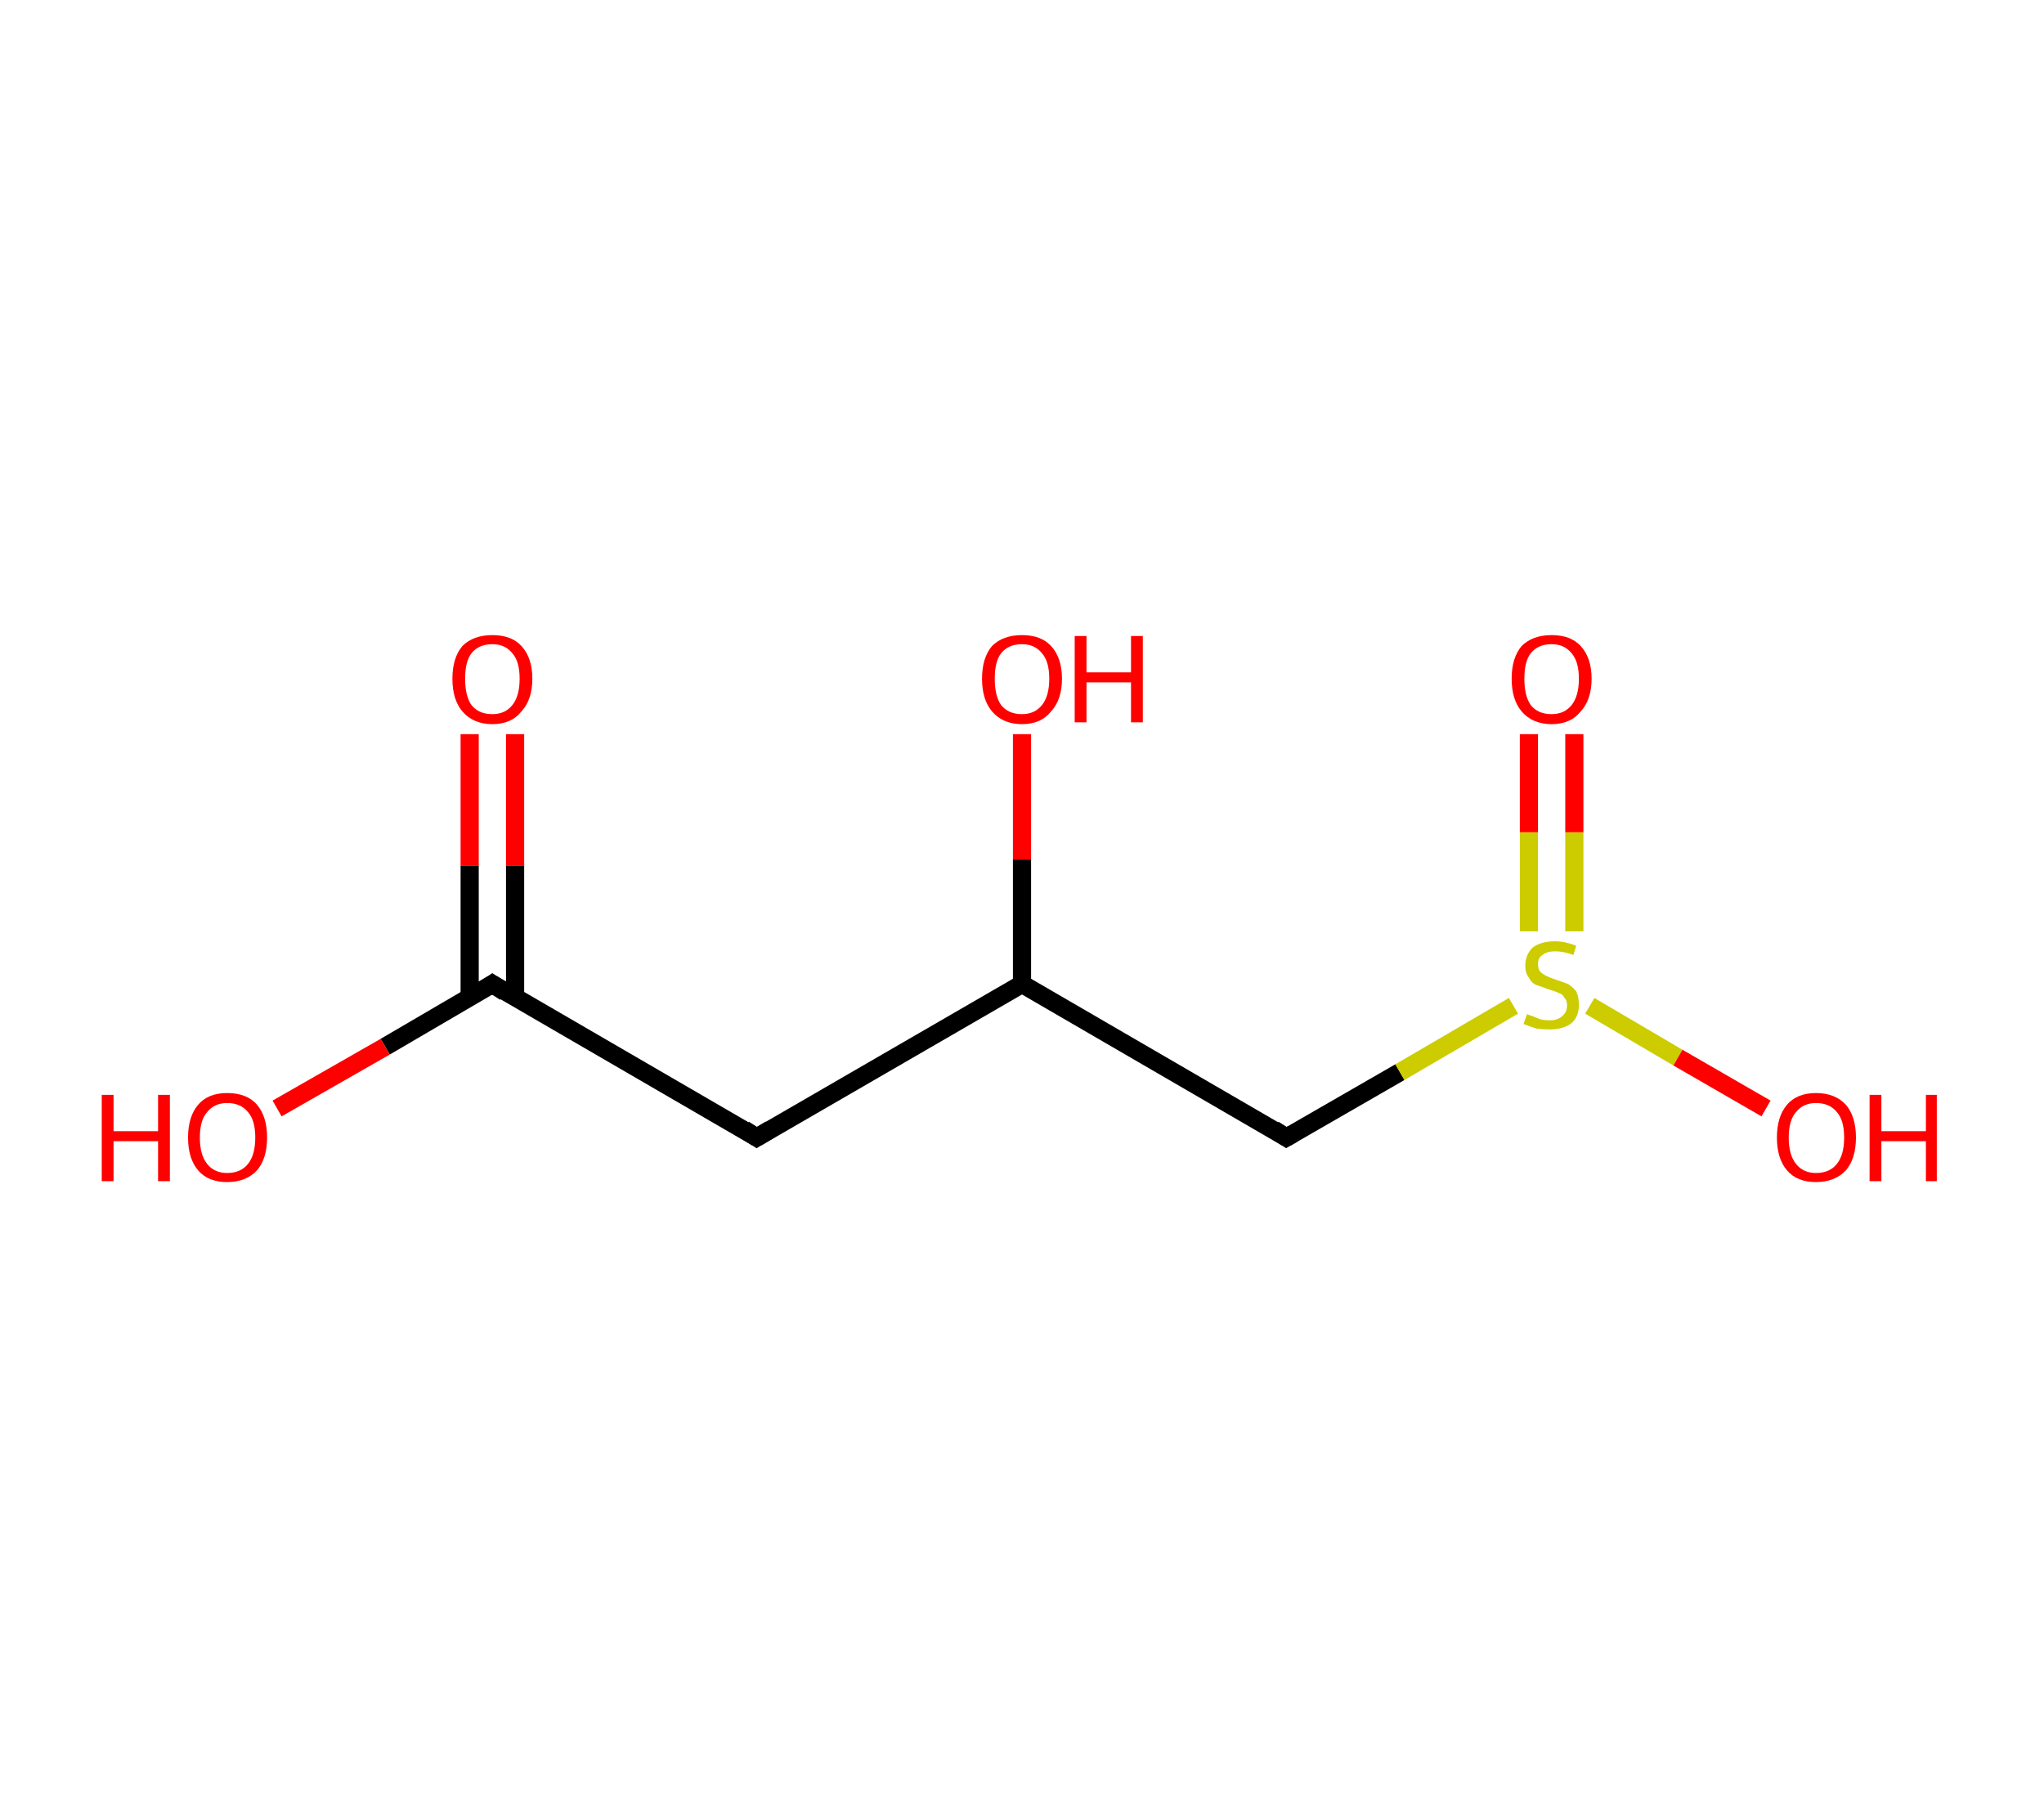 <?xml version='1.0' encoding='ASCII' standalone='yes'?>
<svg xmlns="http://www.w3.org/2000/svg" xmlns:rdkit="http://www.rdkit.org/xml" xmlns:xlink="http://www.w3.org/1999/xlink" version="1.1" baseProfile="full" xml:space="preserve" width="225px" height="200px" viewBox="0 0 225 200">
<!-- END OF HEADER -->
<rect style="opacity:1.0;fill:#FFFFFF;stroke:none" width="225.0" height="200.0" x="0.0" y="0.0"> </rect>
<path class="bond-0 atom-0 atom-1" d="M 56.7,80.8 L 56.7,95.3" style="fill:none;fill-rule:evenodd;stroke:#FF0000;stroke-width:2.0px;stroke-linecap:butt;stroke-linejoin:miter;stroke-opacity:1"/>
<path class="bond-0 atom-0 atom-1" d="M 56.7,95.3 L 56.7,109.8" style="fill:none;fill-rule:evenodd;stroke:#000000;stroke-width:2.0px;stroke-linecap:butt;stroke-linejoin:miter;stroke-opacity:1"/>
<path class="bond-0 atom-0 atom-1" d="M 51.7,80.8 L 51.7,95.3" style="fill:none;fill-rule:evenodd;stroke:#FF0000;stroke-width:2.0px;stroke-linecap:butt;stroke-linejoin:miter;stroke-opacity:1"/>
<path class="bond-0 atom-0 atom-1" d="M 51.7,95.3 L 51.7,109.8" style="fill:none;fill-rule:evenodd;stroke:#000000;stroke-width:2.0px;stroke-linecap:butt;stroke-linejoin:miter;stroke-opacity:1"/>
<path class="bond-1 atom-1 atom-2" d="M 54.2,108.3 L 42.4,115.2" style="fill:none;fill-rule:evenodd;stroke:#000000;stroke-width:2.0px;stroke-linecap:butt;stroke-linejoin:miter;stroke-opacity:1"/>
<path class="bond-1 atom-1 atom-2" d="M 42.4,115.2 L 30.5,122.0" style="fill:none;fill-rule:evenodd;stroke:#FF0000;stroke-width:2.0px;stroke-linecap:butt;stroke-linejoin:miter;stroke-opacity:1"/>
<path class="bond-2 atom-1 atom-3" d="M 54.2,108.3 L 83.3,125.2" style="fill:none;fill-rule:evenodd;stroke:#000000;stroke-width:2.0px;stroke-linecap:butt;stroke-linejoin:miter;stroke-opacity:1"/>
<path class="bond-3 atom-3 atom-4" d="M 83.3,125.2 L 112.5,108.3" style="fill:none;fill-rule:evenodd;stroke:#000000;stroke-width:2.0px;stroke-linecap:butt;stroke-linejoin:miter;stroke-opacity:1"/>
<path class="bond-4 atom-4 atom-5" d="M 112.5,108.3 L 112.5,94.6" style="fill:none;fill-rule:evenodd;stroke:#000000;stroke-width:2.0px;stroke-linecap:butt;stroke-linejoin:miter;stroke-opacity:1"/>
<path class="bond-4 atom-4 atom-5" d="M 112.5,94.6 L 112.5,80.8" style="fill:none;fill-rule:evenodd;stroke:#FF0000;stroke-width:2.0px;stroke-linecap:butt;stroke-linejoin:miter;stroke-opacity:1"/>
<path class="bond-5 atom-4 atom-6" d="M 112.5,108.3 L 141.6,125.2" style="fill:none;fill-rule:evenodd;stroke:#000000;stroke-width:2.0px;stroke-linecap:butt;stroke-linejoin:miter;stroke-opacity:1"/>
<path class="bond-6 atom-6 atom-7" d="M 141.6,125.2 L 154.1,118.0" style="fill:none;fill-rule:evenodd;stroke:#000000;stroke-width:2.0px;stroke-linecap:butt;stroke-linejoin:miter;stroke-opacity:1"/>
<path class="bond-6 atom-6 atom-7" d="M 154.1,118.0 L 166.6,110.7" style="fill:none;fill-rule:evenodd;stroke:#CCCC00;stroke-width:2.0px;stroke-linecap:butt;stroke-linejoin:miter;stroke-opacity:1"/>
<path class="bond-7 atom-7 atom-8" d="M 173.3,102.5 L 173.3,91.6" style="fill:none;fill-rule:evenodd;stroke:#CCCC00;stroke-width:2.0px;stroke-linecap:butt;stroke-linejoin:miter;stroke-opacity:1"/>
<path class="bond-7 atom-7 atom-8" d="M 173.3,91.6 L 173.3,80.8" style="fill:none;fill-rule:evenodd;stroke:#FF0000;stroke-width:2.0px;stroke-linecap:butt;stroke-linejoin:miter;stroke-opacity:1"/>
<path class="bond-7 atom-7 atom-8" d="M 168.3,102.5 L 168.3,91.6" style="fill:none;fill-rule:evenodd;stroke:#CCCC00;stroke-width:2.0px;stroke-linecap:butt;stroke-linejoin:miter;stroke-opacity:1"/>
<path class="bond-7 atom-7 atom-8" d="M 168.3,91.6 L 168.3,80.8" style="fill:none;fill-rule:evenodd;stroke:#FF0000;stroke-width:2.0px;stroke-linecap:butt;stroke-linejoin:miter;stroke-opacity:1"/>
<path class="bond-8 atom-7 atom-9" d="M 175.0,110.7 L 184.7,116.4" style="fill:none;fill-rule:evenodd;stroke:#CCCC00;stroke-width:2.0px;stroke-linecap:butt;stroke-linejoin:miter;stroke-opacity:1"/>
<path class="bond-8 atom-7 atom-9" d="M 184.7,116.4 L 194.4,122.0" style="fill:none;fill-rule:evenodd;stroke:#FF0000;stroke-width:2.0px;stroke-linecap:butt;stroke-linejoin:miter;stroke-opacity:1"/>
<path d="M 53.6,108.7 L 54.2,108.3 L 55.6,109.2" style="fill:none;stroke:#000000;stroke-width:2.0px;stroke-linecap:butt;stroke-linejoin:miter;stroke-opacity:1;"/>
<path d="M 81.9,124.3 L 83.3,125.2 L 84.8,124.3" style="fill:none;stroke:#000000;stroke-width:2.0px;stroke-linecap:butt;stroke-linejoin:miter;stroke-opacity:1;"/>
<path d="M 140.2,124.3 L 141.6,125.2 L 142.3,124.8" style="fill:none;stroke:#000000;stroke-width:2.0px;stroke-linecap:butt;stroke-linejoin:miter;stroke-opacity:1;"/>
<path class="atom-0" d="M 49.8 74.7 Q 49.8 72.4, 50.9 71.1 Q 52.1 69.9, 54.2 69.9 Q 56.3 69.9, 57.4 71.1 Q 58.6 72.4, 58.6 74.7 Q 58.6 77.0, 57.4 78.3 Q 56.3 79.7, 54.2 79.7 Q 52.1 79.7, 50.9 78.3 Q 49.8 77.0, 49.8 74.7 M 54.2 78.6 Q 55.6 78.6, 56.4 77.6 Q 57.2 76.6, 57.2 74.7 Q 57.2 72.8, 56.4 71.9 Q 55.6 70.9, 54.2 70.9 Q 52.7 70.9, 51.9 71.9 Q 51.2 72.8, 51.2 74.7 Q 51.2 76.6, 51.9 77.6 Q 52.7 78.6, 54.2 78.6 " fill="#FF0000"/>
<path class="atom-2" d="M 11.2 120.5 L 12.5 120.5 L 12.5 124.5 L 17.4 124.5 L 17.4 120.5 L 18.7 120.5 L 18.7 130.0 L 17.4 130.0 L 17.4 125.6 L 12.5 125.6 L 12.5 130.0 L 11.2 130.0 L 11.2 120.5 " fill="#FF0000"/>
<path class="atom-2" d="M 20.7 125.2 Q 20.7 122.9, 21.8 121.6 Q 22.9 120.3, 25.0 120.3 Q 27.2 120.3, 28.3 121.6 Q 29.4 122.9, 29.4 125.2 Q 29.4 127.5, 28.3 128.8 Q 27.1 130.1, 25.0 130.1 Q 22.9 130.1, 21.8 128.8 Q 20.7 127.5, 20.7 125.2 M 25.0 129.1 Q 26.5 129.1, 27.3 128.1 Q 28.1 127.1, 28.1 125.2 Q 28.1 123.3, 27.3 122.4 Q 26.5 121.4, 25.0 121.4 Q 23.6 121.4, 22.8 122.4 Q 22.0 123.3, 22.0 125.2 Q 22.0 127.1, 22.8 128.1 Q 23.6 129.1, 25.0 129.1 " fill="#FF0000"/>
<path class="atom-5" d="M 108.1 74.7 Q 108.1 72.4, 109.2 71.1 Q 110.4 69.9, 112.5 69.9 Q 114.6 69.9, 115.7 71.1 Q 116.9 72.4, 116.9 74.7 Q 116.9 77.0, 115.7 78.3 Q 114.6 79.7, 112.5 79.7 Q 110.4 79.7, 109.2 78.3 Q 108.1 77.0, 108.1 74.7 M 112.5 78.6 Q 113.9 78.6, 114.7 77.6 Q 115.5 76.6, 115.5 74.7 Q 115.5 72.8, 114.7 71.9 Q 113.9 70.9, 112.5 70.9 Q 111.0 70.9, 110.2 71.9 Q 109.5 72.8, 109.5 74.7 Q 109.5 76.6, 110.2 77.6 Q 111.0 78.6, 112.5 78.6 " fill="#FF0000"/>
<path class="atom-5" d="M 118.3 70.0 L 119.6 70.0 L 119.6 74.0 L 124.5 74.0 L 124.5 70.0 L 125.8 70.0 L 125.8 79.5 L 124.5 79.5 L 124.5 75.1 L 119.6 75.1 L 119.6 79.5 L 118.3 79.5 L 118.3 70.0 " fill="#FF0000"/>
<path class="atom-7" d="M 168.1 111.6 Q 168.2 111.7, 168.6 111.8 Q 169.1 112.0, 169.6 112.2 Q 170.1 112.3, 170.6 112.3 Q 171.5 112.3, 172.0 111.8 Q 172.5 111.4, 172.5 110.6 Q 172.5 110.1, 172.2 109.8 Q 172.0 109.4, 171.6 109.3 Q 171.2 109.1, 170.5 108.9 Q 169.7 108.6, 169.1 108.4 Q 168.6 108.2, 168.3 107.6 Q 167.9 107.1, 167.9 106.3 Q 167.9 105.1, 168.7 104.3 Q 169.6 103.6, 171.2 103.6 Q 172.3 103.6, 173.5 104.1 L 173.2 105.1 Q 172.1 104.7, 171.2 104.7 Q 170.3 104.7, 169.8 105.1 Q 169.3 105.4, 169.3 106.1 Q 169.3 106.6, 169.5 106.9 Q 169.8 107.2, 170.2 107.4 Q 170.6 107.6, 171.2 107.8 Q 172.1 108.1, 172.6 108.3 Q 173.1 108.6, 173.5 109.1 Q 173.8 109.7, 173.8 110.6 Q 173.8 111.9, 173.0 112.6 Q 172.1 113.3, 170.6 113.3 Q 169.8 113.3, 169.1 113.2 Q 168.5 113.0, 167.7 112.7 L 168.1 111.6 " fill="#CCCC00"/>
<path class="atom-8" d="M 166.4 74.7 Q 166.4 72.4, 167.5 71.1 Q 168.7 69.9, 170.8 69.9 Q 172.9 69.9, 174.0 71.1 Q 175.2 72.4, 175.2 74.7 Q 175.2 77.0, 174.0 78.3 Q 172.9 79.7, 170.8 79.7 Q 168.7 79.7, 167.5 78.3 Q 166.4 77.0, 166.4 74.7 M 170.8 78.6 Q 172.2 78.6, 173.0 77.6 Q 173.8 76.6, 173.8 74.7 Q 173.8 72.8, 173.0 71.9 Q 172.2 70.9, 170.8 70.9 Q 169.3 70.9, 168.5 71.9 Q 167.8 72.8, 167.8 74.7 Q 167.8 76.6, 168.5 77.6 Q 169.3 78.6, 170.8 78.6 " fill="#FF0000"/>
<path class="atom-9" d="M 195.6 125.2 Q 195.6 122.9, 196.7 121.6 Q 197.8 120.3, 199.9 120.3 Q 202.0 120.3, 203.2 121.6 Q 204.3 122.9, 204.3 125.2 Q 204.3 127.5, 203.2 128.8 Q 202.0 130.1, 199.9 130.1 Q 197.8 130.1, 196.7 128.8 Q 195.6 127.5, 195.6 125.2 M 199.9 129.1 Q 201.4 129.1, 202.2 128.1 Q 203.0 127.1, 203.0 125.2 Q 203.0 123.3, 202.2 122.4 Q 201.4 121.4, 199.9 121.4 Q 198.5 121.4, 197.7 122.4 Q 196.9 123.3, 196.9 125.2 Q 196.9 127.1, 197.7 128.1 Q 198.5 129.1, 199.9 129.1 " fill="#FF0000"/>
<path class="atom-9" d="M 205.8 120.5 L 207.1 120.5 L 207.1 124.5 L 212.0 124.5 L 212.0 120.5 L 213.2 120.5 L 213.2 130.0 L 212.0 130.0 L 212.0 125.6 L 207.1 125.6 L 207.1 130.0 L 205.8 130.0 L 205.8 120.5 " fill="#FF0000"/>
</svg>
